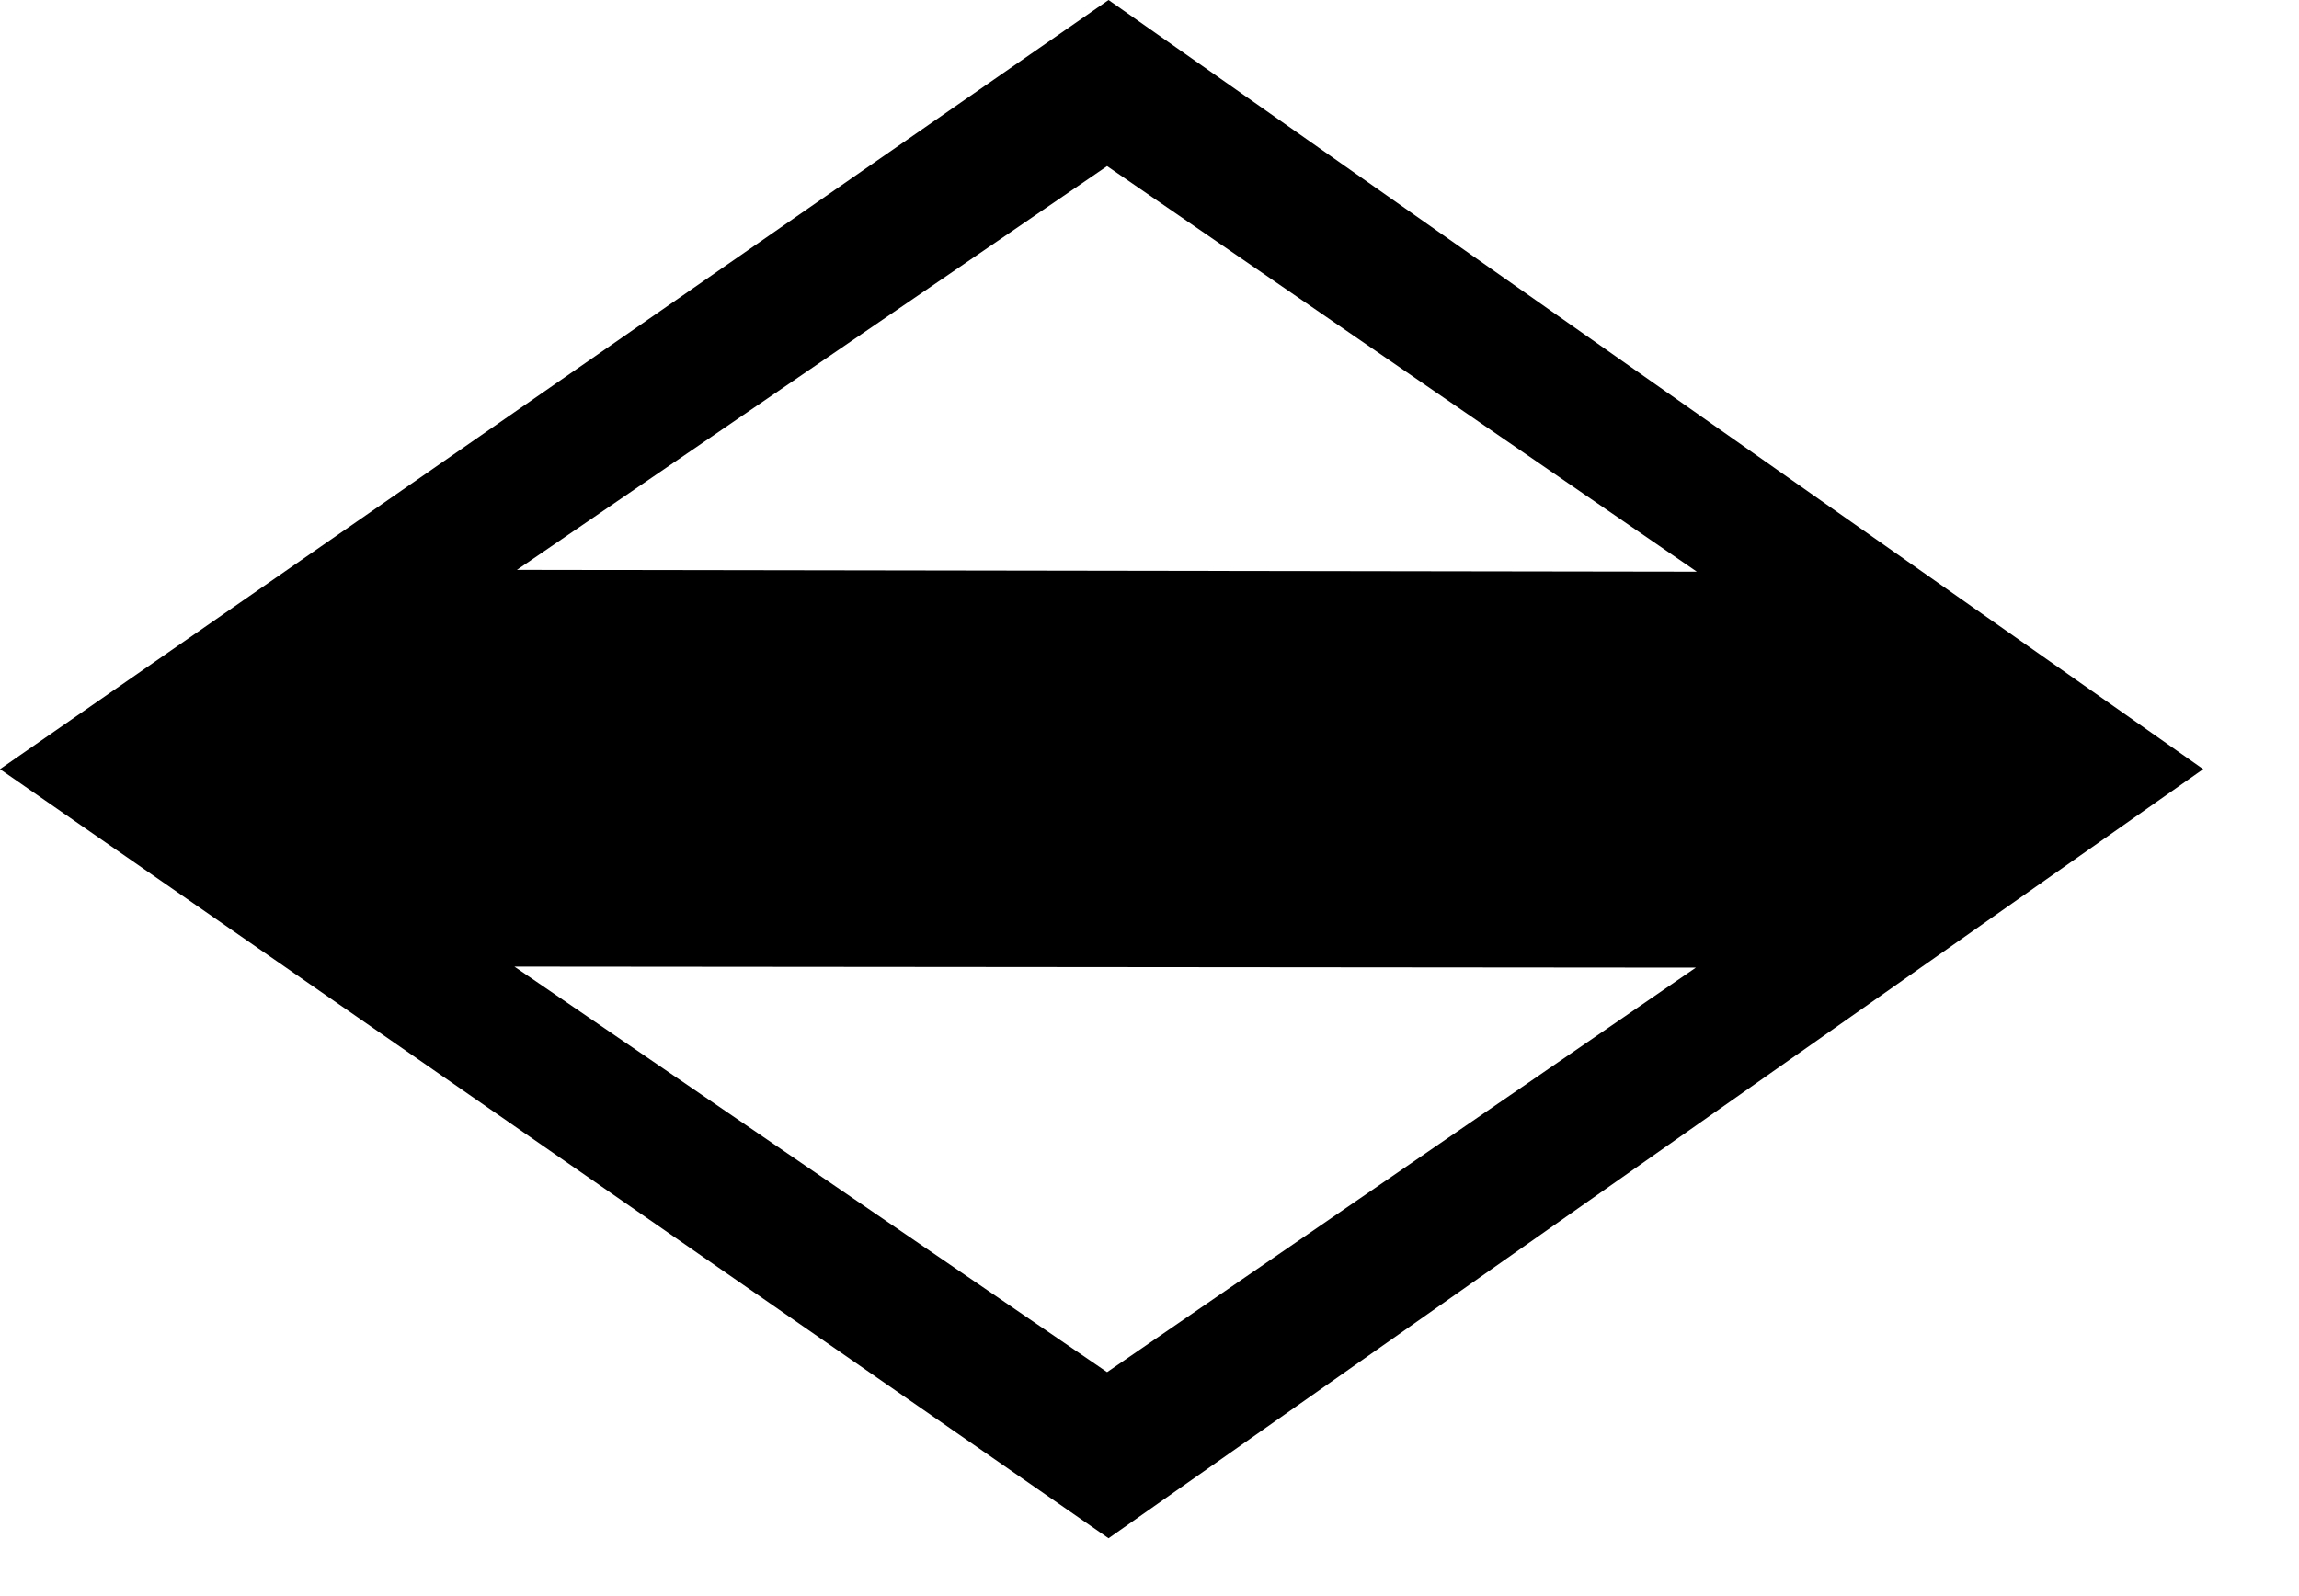 <?xml version="1.0" encoding="utf-8"?>
<!DOCTYPE svg PUBLIC "-//W3C//DTD SVG 1.1//EN" "http://www.w3.org/Graphics/SVG/1.1/DTD/svg11.dtd">
<svg width="36" height="25" xmlns:xlink="http://www.w3.org/1999/xlink" xmlns:xml="http://www.w3.org/XML/1998/namespace" version="1.1" xmlns="http://www.w3.org/2000/svg">
  <g transform="translate(18, 12.5)" id="ToCenterGroup">
    <g transform="translate(0, 0)" id="TranslateGroup">
      <g transform="scale(1)" id="ScaleGroup">
        <g transform="scale(1)" id="InversionGroup">
          <g transform="rotate(0, 0, 0)" id="RotateGroup">
            <g transform="translate(-18, -12.5)" id="ToOriginGroup">
              <rect x="0" y="0" width="36" height="25" id="RawSize" style="fill:none;" />
              <path d="M17.359 0 L0 12.047 L17.359 24.094 L34.5 12.047 L17.359 0 z M17.336 2.602 L26.57 8.954 L8.094 8.926 L17.336 2.602 z M17.336 21.492 L8.055 15.14 L26.555 15.156 L17.336 21.492 z" />
            </g>
          </g>
        </g>
      </g>
    </g>
  </g>
</svg>